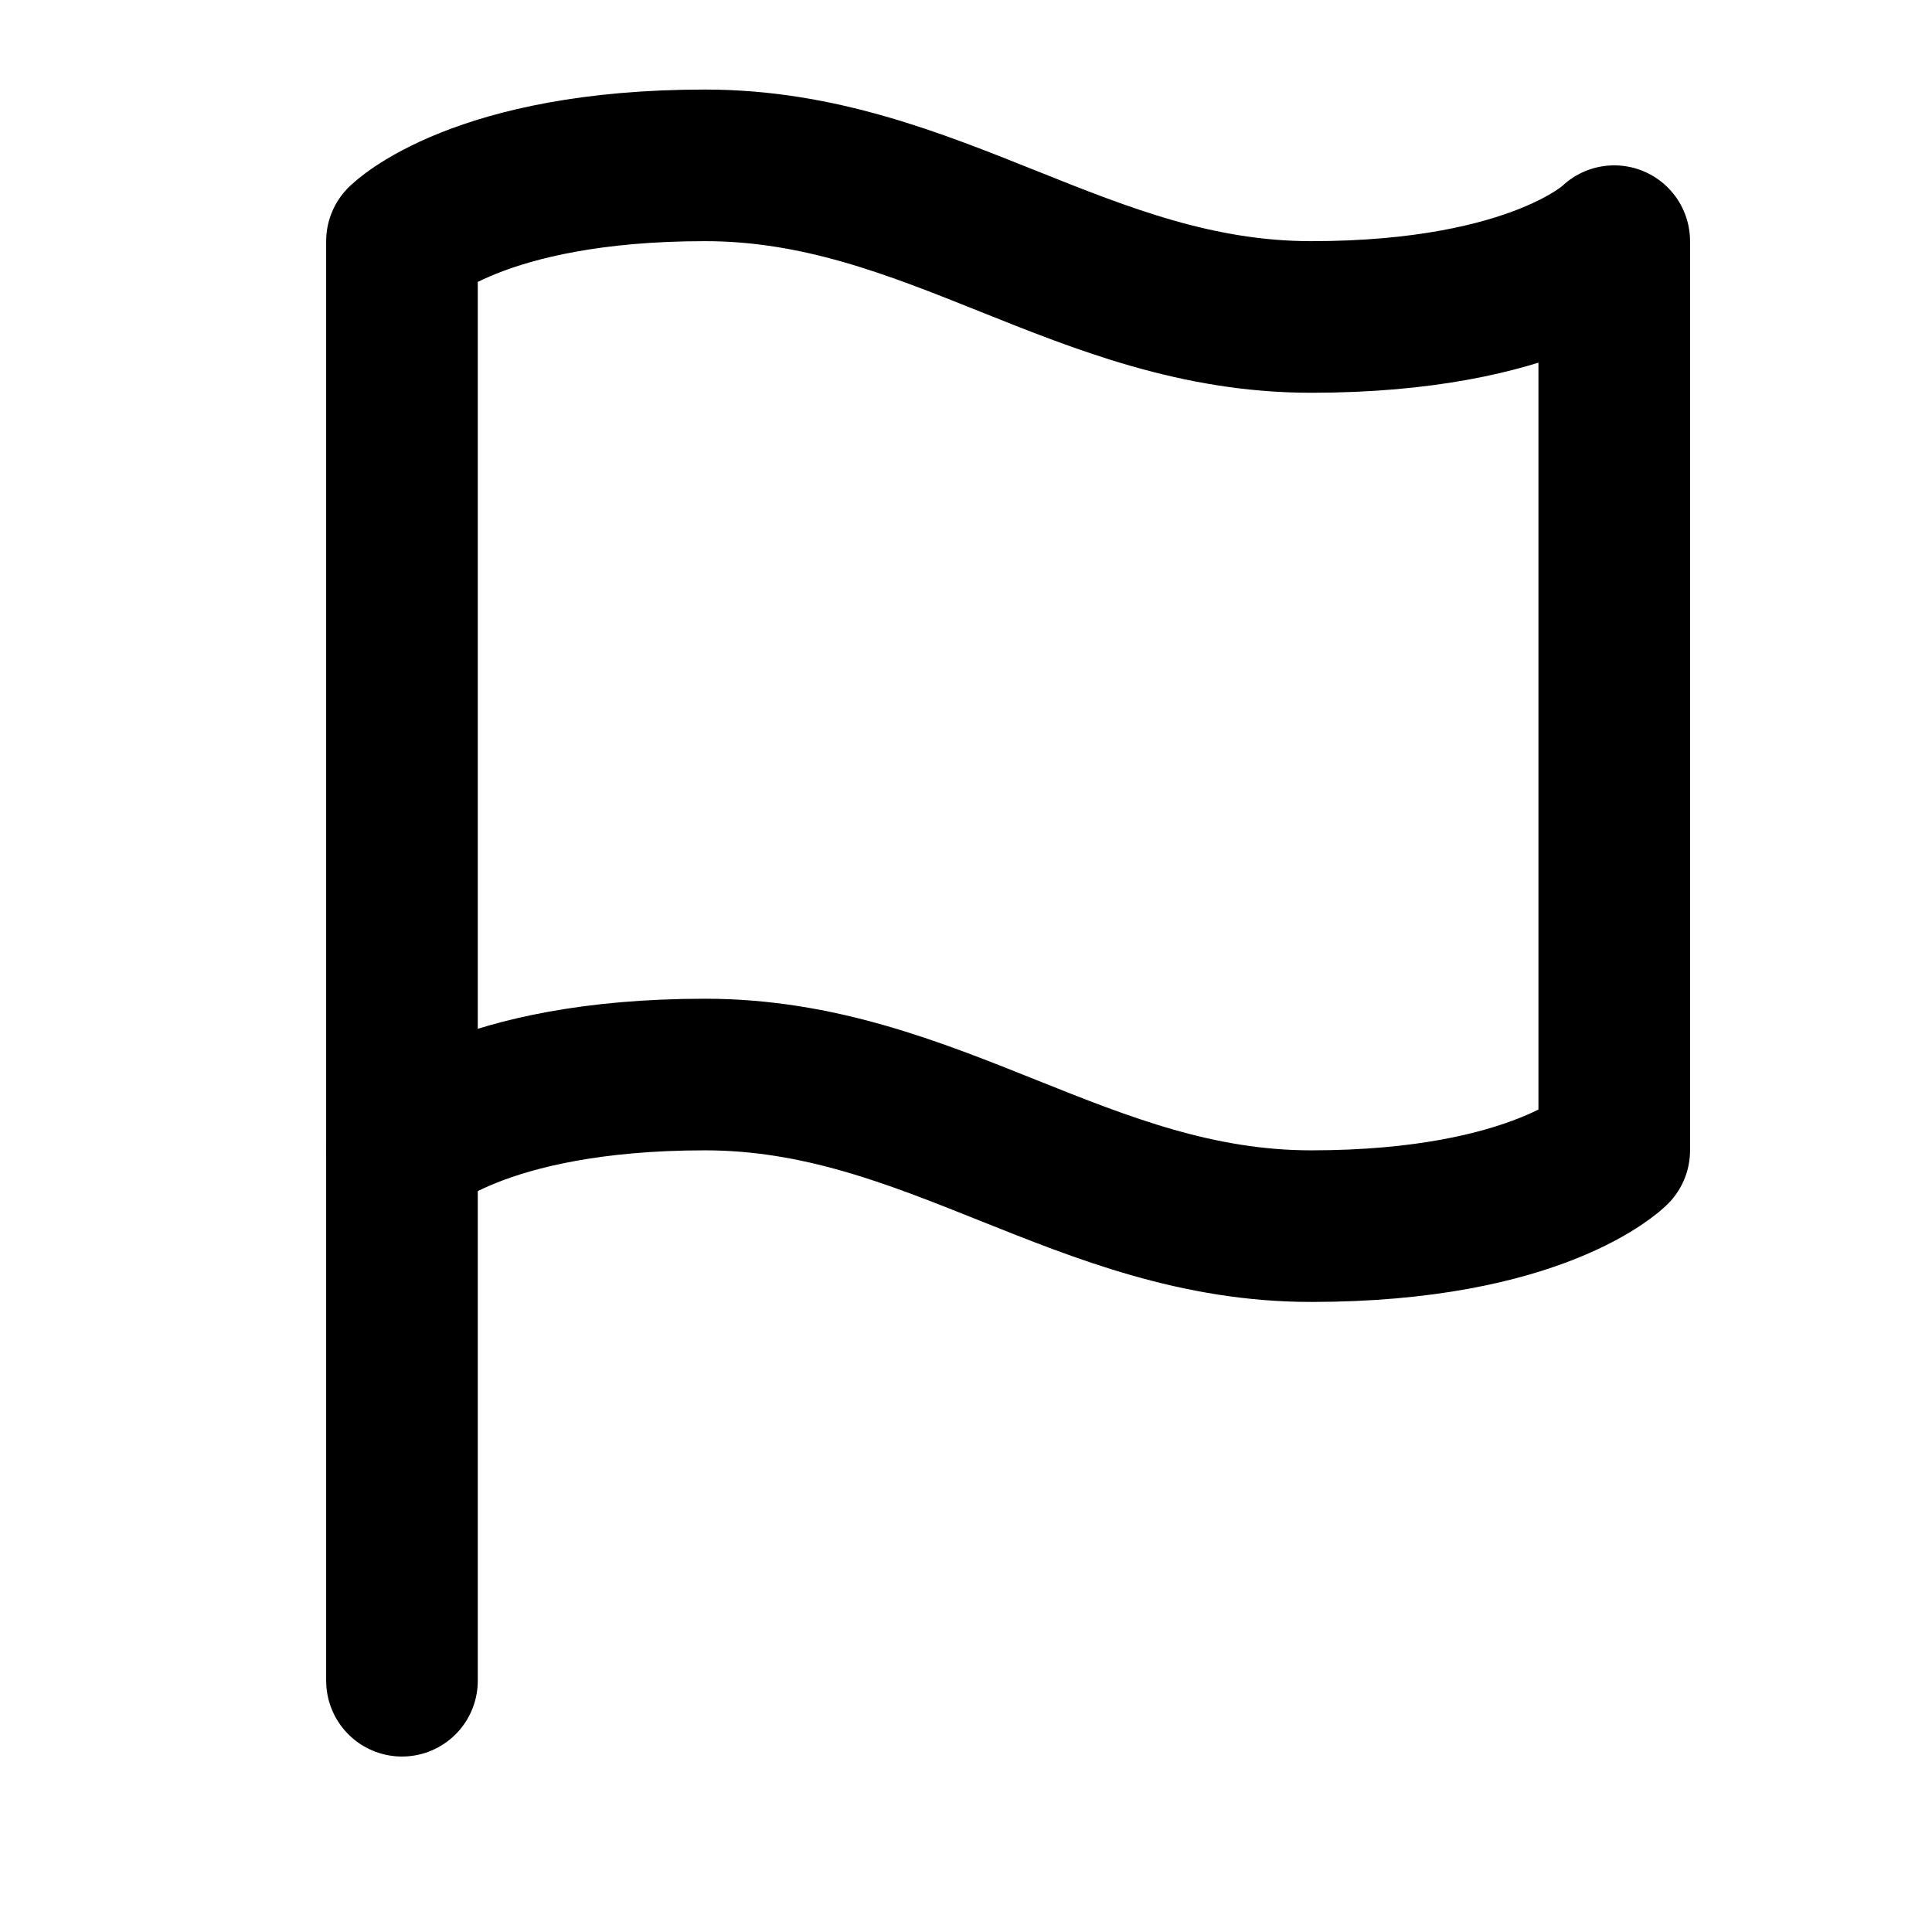 <svg width="17" height="17" viewBox="0 0 17 17" fill="none" xmlns="http://www.w3.org/2000/svg">
<g clip-path="url(#clip0_484_2776)">
<path d="M3.537 10.122C3.537 10.122 4.204 9.455 6.204 9.455C8.204 9.455 9.537 10.789 11.537 10.789C13.537 10.789 14.204 10.122 14.204 10.122V2.122C14.204 2.122 13.537 2.789 11.537 2.789C9.537 2.789 8.204 1.455 6.204 1.455C4.204 1.455 3.537 2.122 3.537 2.122V10.122Z" stroke="currentColor" stroke-width="1.334" stroke-linecap="round" stroke-linejoin="round"/>
<path d="M3.537 14.789V10.122" stroke="currentColor" stroke-width="1.334" stroke-linecap="round" stroke-linejoin="round"/>
</g>
<defs>
<clipPath id="clip0_484_2776">
<rect width="16" height="16" fill="white" transform="translate(0.87 0.122)"/>
</clipPath>
</defs>
</svg>
